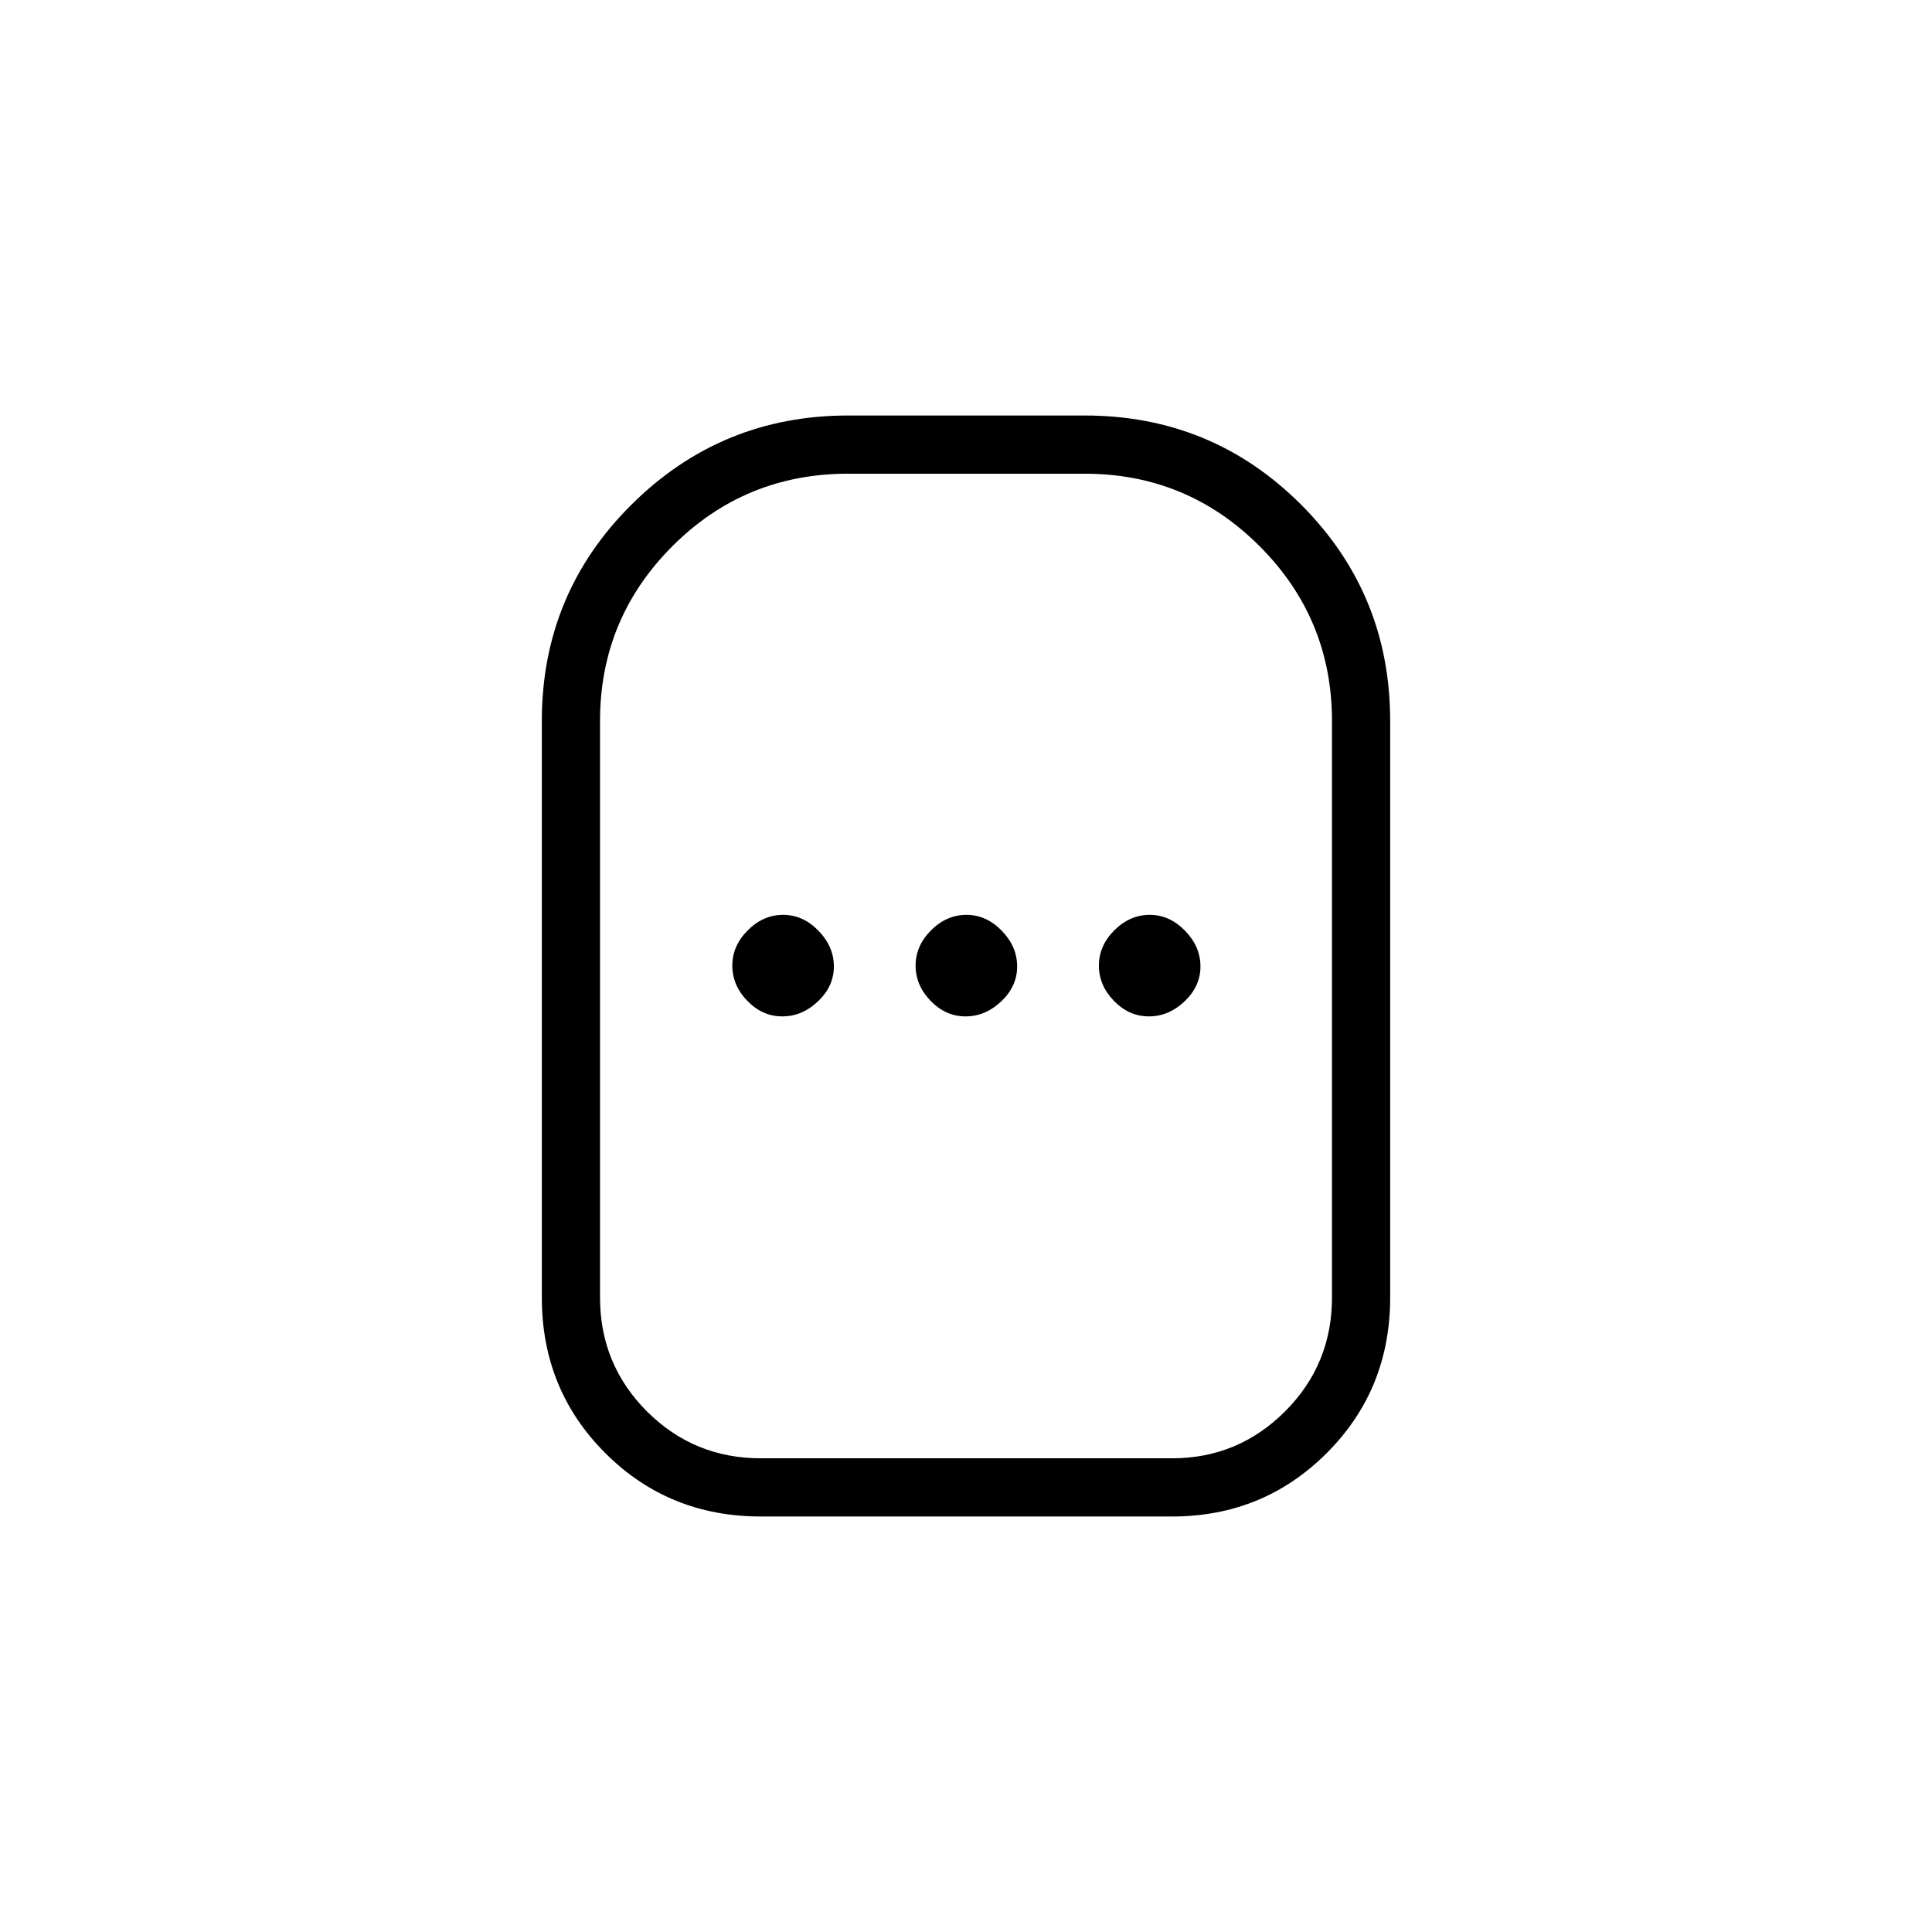 <svg xmlns="http://www.w3.org/2000/svg" height="20" viewBox="0 -960 960 960" width="20"><path d="M378.04-206.46q-45.78 0-77.29-31.52-31.52-31.51-31.52-77.29v-286.46q0-63.26 44.56-107.53 44.57-44.28 107.63-44.28h117.54q63.26 0 107.53 44.28 44.28 44.27 44.28 107.53v286.46q0 45.78-31.52 77.29-31.51 31.52-76.9 31.52H378.04Zm0-28.92h204.31q32.88 0 56.19-23.31 23.31-23.31 23.31-56.58v-286.46q0-50.91-35.99-86.9-35.98-35.99-86.9-35.99H421.42q-51.3 0-87.28 35.99-35.99 35.99-35.99 86.9v286.46q0 33.27 23.31 56.58 23.31 23.31 56.58 23.31Zm10.67-219.58q9.87 0 17.75-7.48 7.89-7.49 7.89-17.35 0-9.86-7.68-17.75-7.67-7.88-17.54-7.88-9.86 0-17.55 7.67-7.7 7.68-7.7 17.54t7.49 17.56q7.48 7.69 17.34 7.69Zm91.08 0q9.86 0 17.75-7.48 7.88-7.49 7.88-17.35 0-9.86-7.67-17.75-7.68-7.88-17.54-7.88t-17.56 7.67q-7.69 7.68-7.69 17.54t7.48 17.56q7.49 7.69 17.35 7.69Zm91.08 0q9.86 0 17.75-7.48 7.88-7.49 7.88-17.35 0-9.86-7.67-17.75-7.68-7.88-17.54-7.88-9.87 0-17.56 7.67-7.69 7.68-7.69 17.54t7.48 17.56q7.48 7.69 17.35 7.69ZM480-480Z"/></svg>